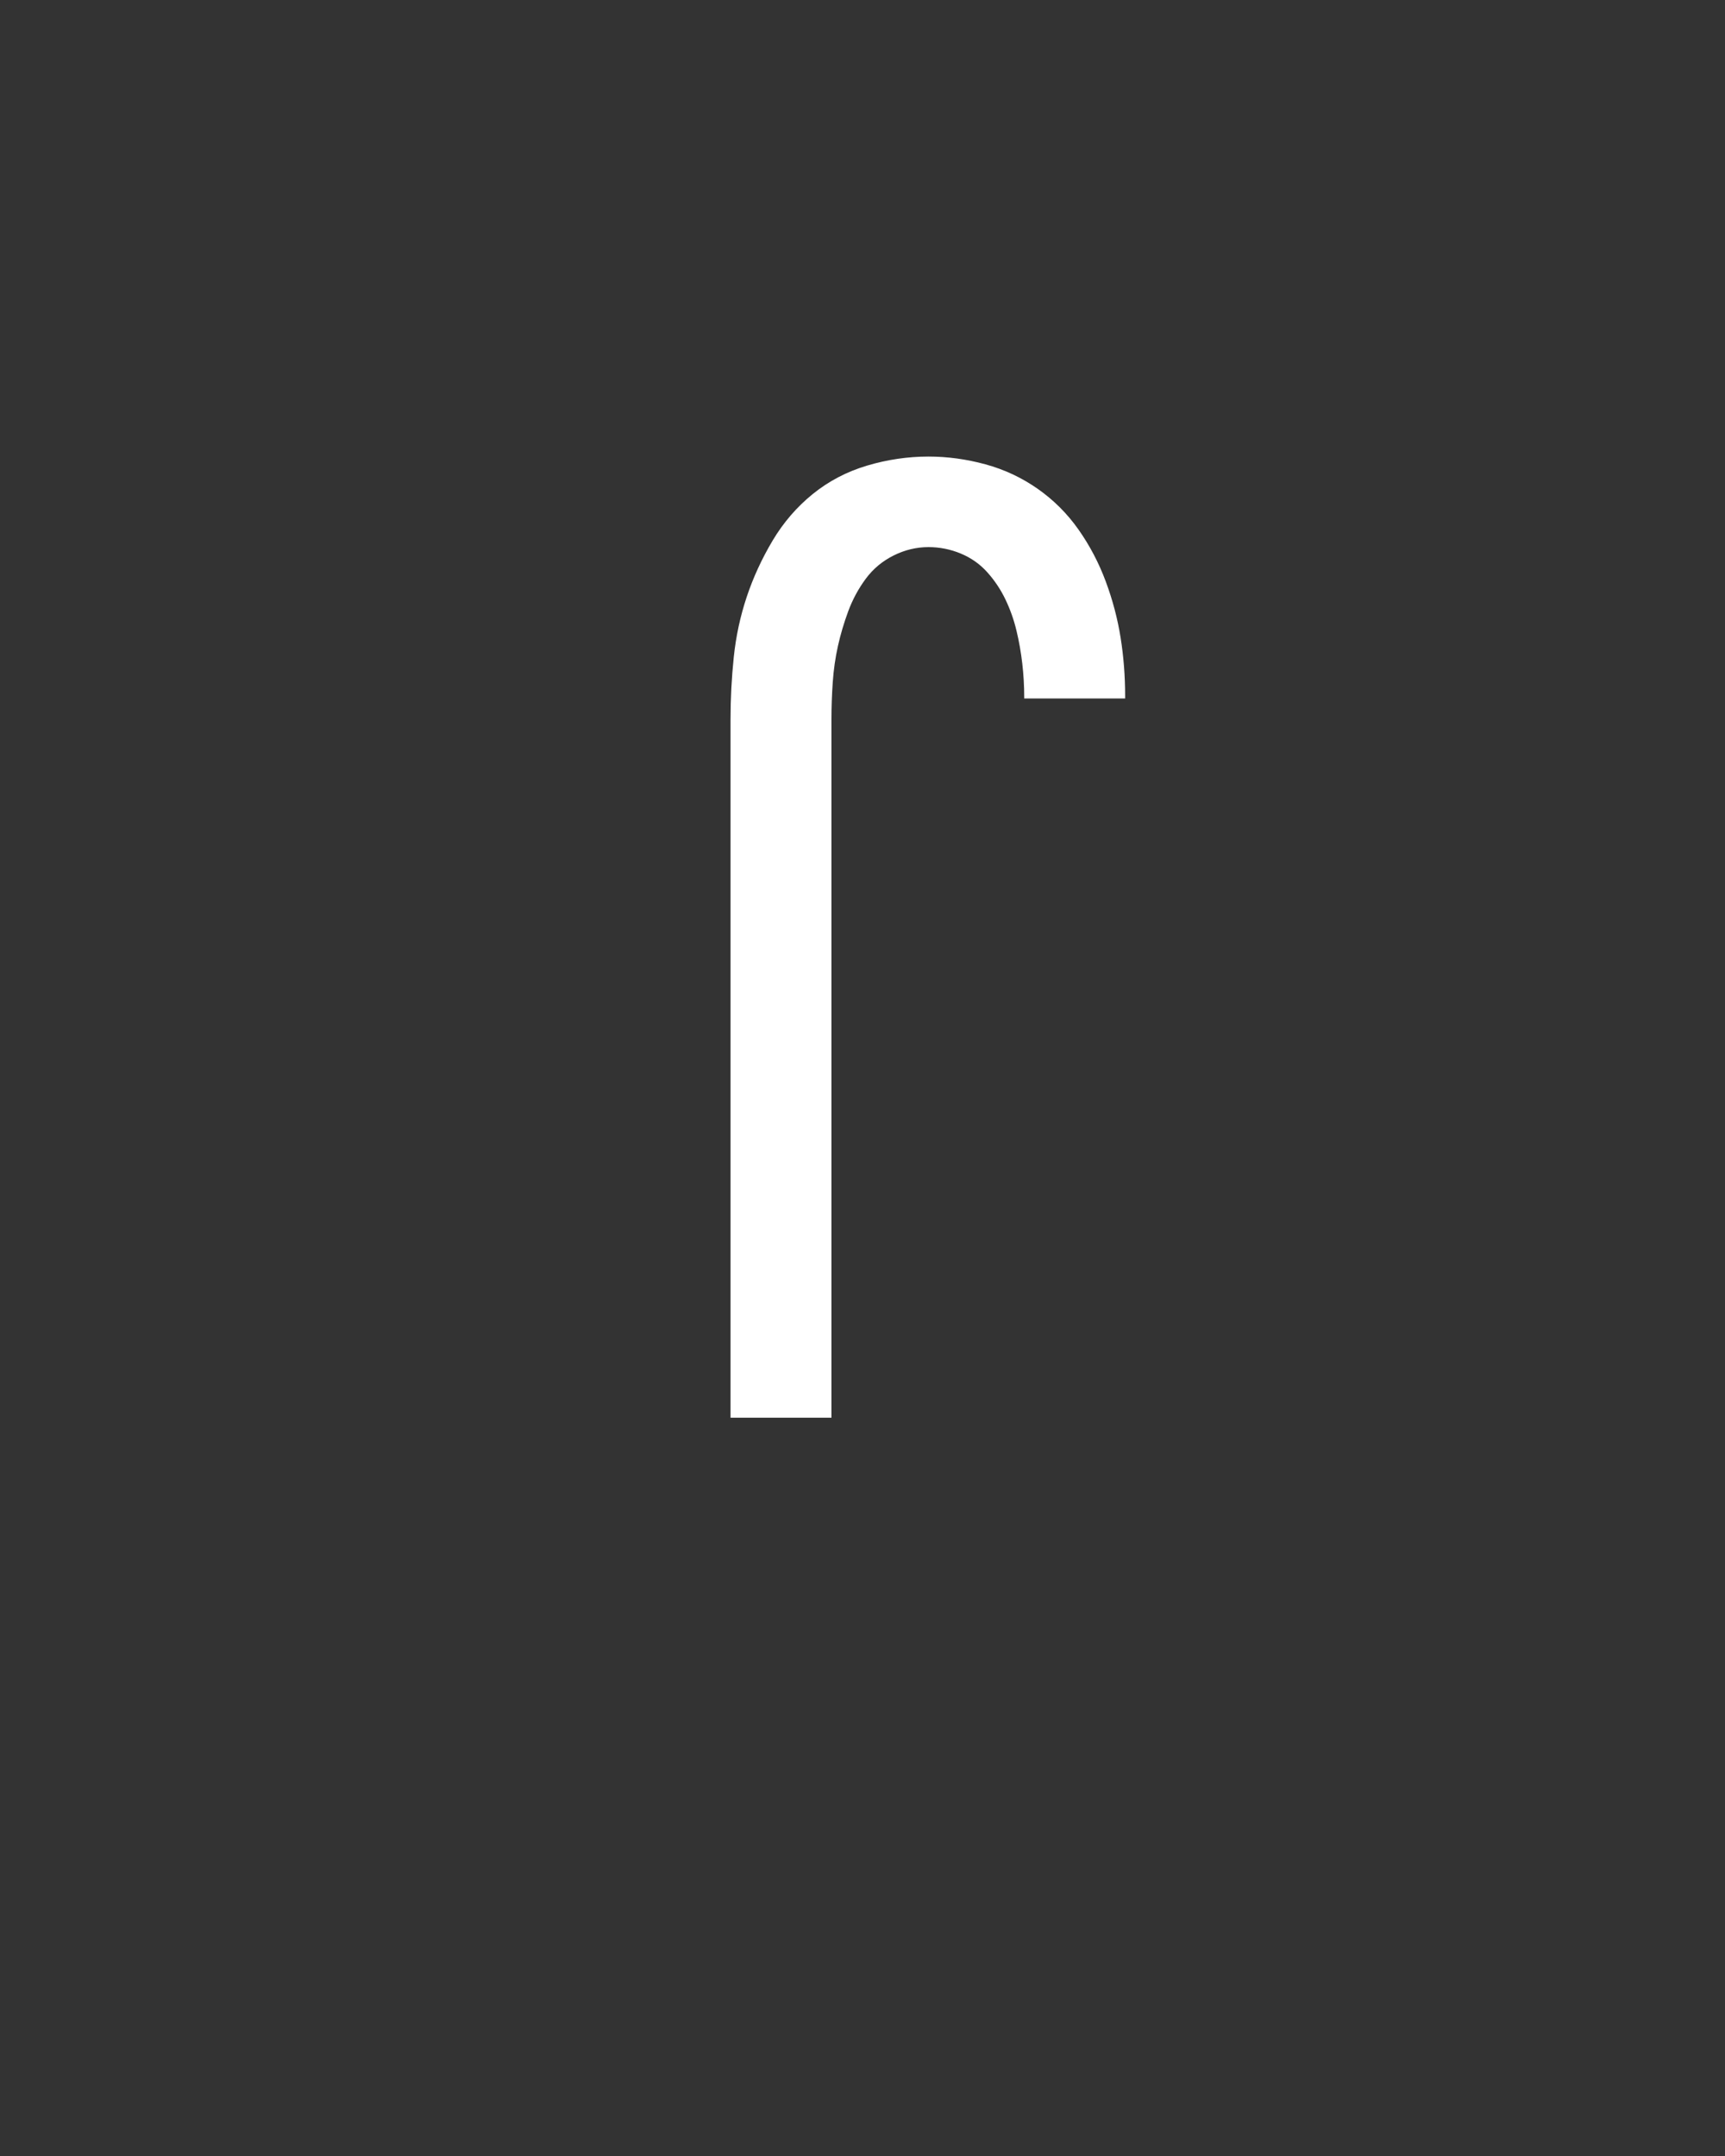<svg xmlns="http://www.w3.org/2000/svg" height="160" viewBox="0 0 128 160" width="128"><rect x="0" y="0" width="128" height="160" fill="#333333" stroke="none"/><defs><path d="M 148 0 L 148 -540 C 148 -556 148.833 -572 150.5 -588 C 152.167 -604 155.5 -619.5 160.5 -634.5 C 165.5 -649.5 172.167 -664 180.5 -678 C 188.833 -692 199.167 -704 211.5 -714 C 223.833 -724 237.833 -731.333 253.5 -736 C 269.167 -740.667 285 -743 301 -743 C 315.667 -743 330.333 -741 345 -737 C 359.667 -733 373.167 -726.667 385.5 -718 C 397.833 -709.333 408.333 -698.833 417 -686.5 C 425.667 -674.167 432.667 -660.833 438 -646.5 C 443.333 -632.167 447.167 -617.667 449.5 -603 C 451.833 -588.333 453 -573.333 453 -558 C 453 -558 453 -557.833 453 -557.5 C 453 -557.167 453 -556.667 453 -556 L 375 -556 C 375 -556.667 375 -557 375 -557 C 375 -557 375 -557 375 -557 C 375 -565.667 374.5 -574.333 373.5 -583 C 372.5 -591.667 371 -600.167 369 -608.5 C 367 -616.833 364.167 -624.833 360.5 -632.5 C 356.833 -640.167 352.167 -647.167 346.5 -653.5 C 340.833 -659.833 334 -664.667 326 -668 C 318 -671.333 309.667 -673 301 -673 C 291.667 -673 282.667 -670.833 274 -666.5 C 265.333 -662.167 258.167 -656.167 252.5 -648.5 C 246.833 -640.833 242.333 -632.5 239 -623.5 C 235.667 -614.5 233 -605.5 231 -596.5 C 229 -587.5 227.667 -578.167 227 -568.5 C 226.333 -558.833 226 -549.333 226 -540 L 226 0 Z " id="path1"/></defs><g><g fill="#ffffff" transform="translate(40 105.21) rotate(0)"><use href="#path1" transform="translate(0 0) scale(0.096)"/></g></g></svg>